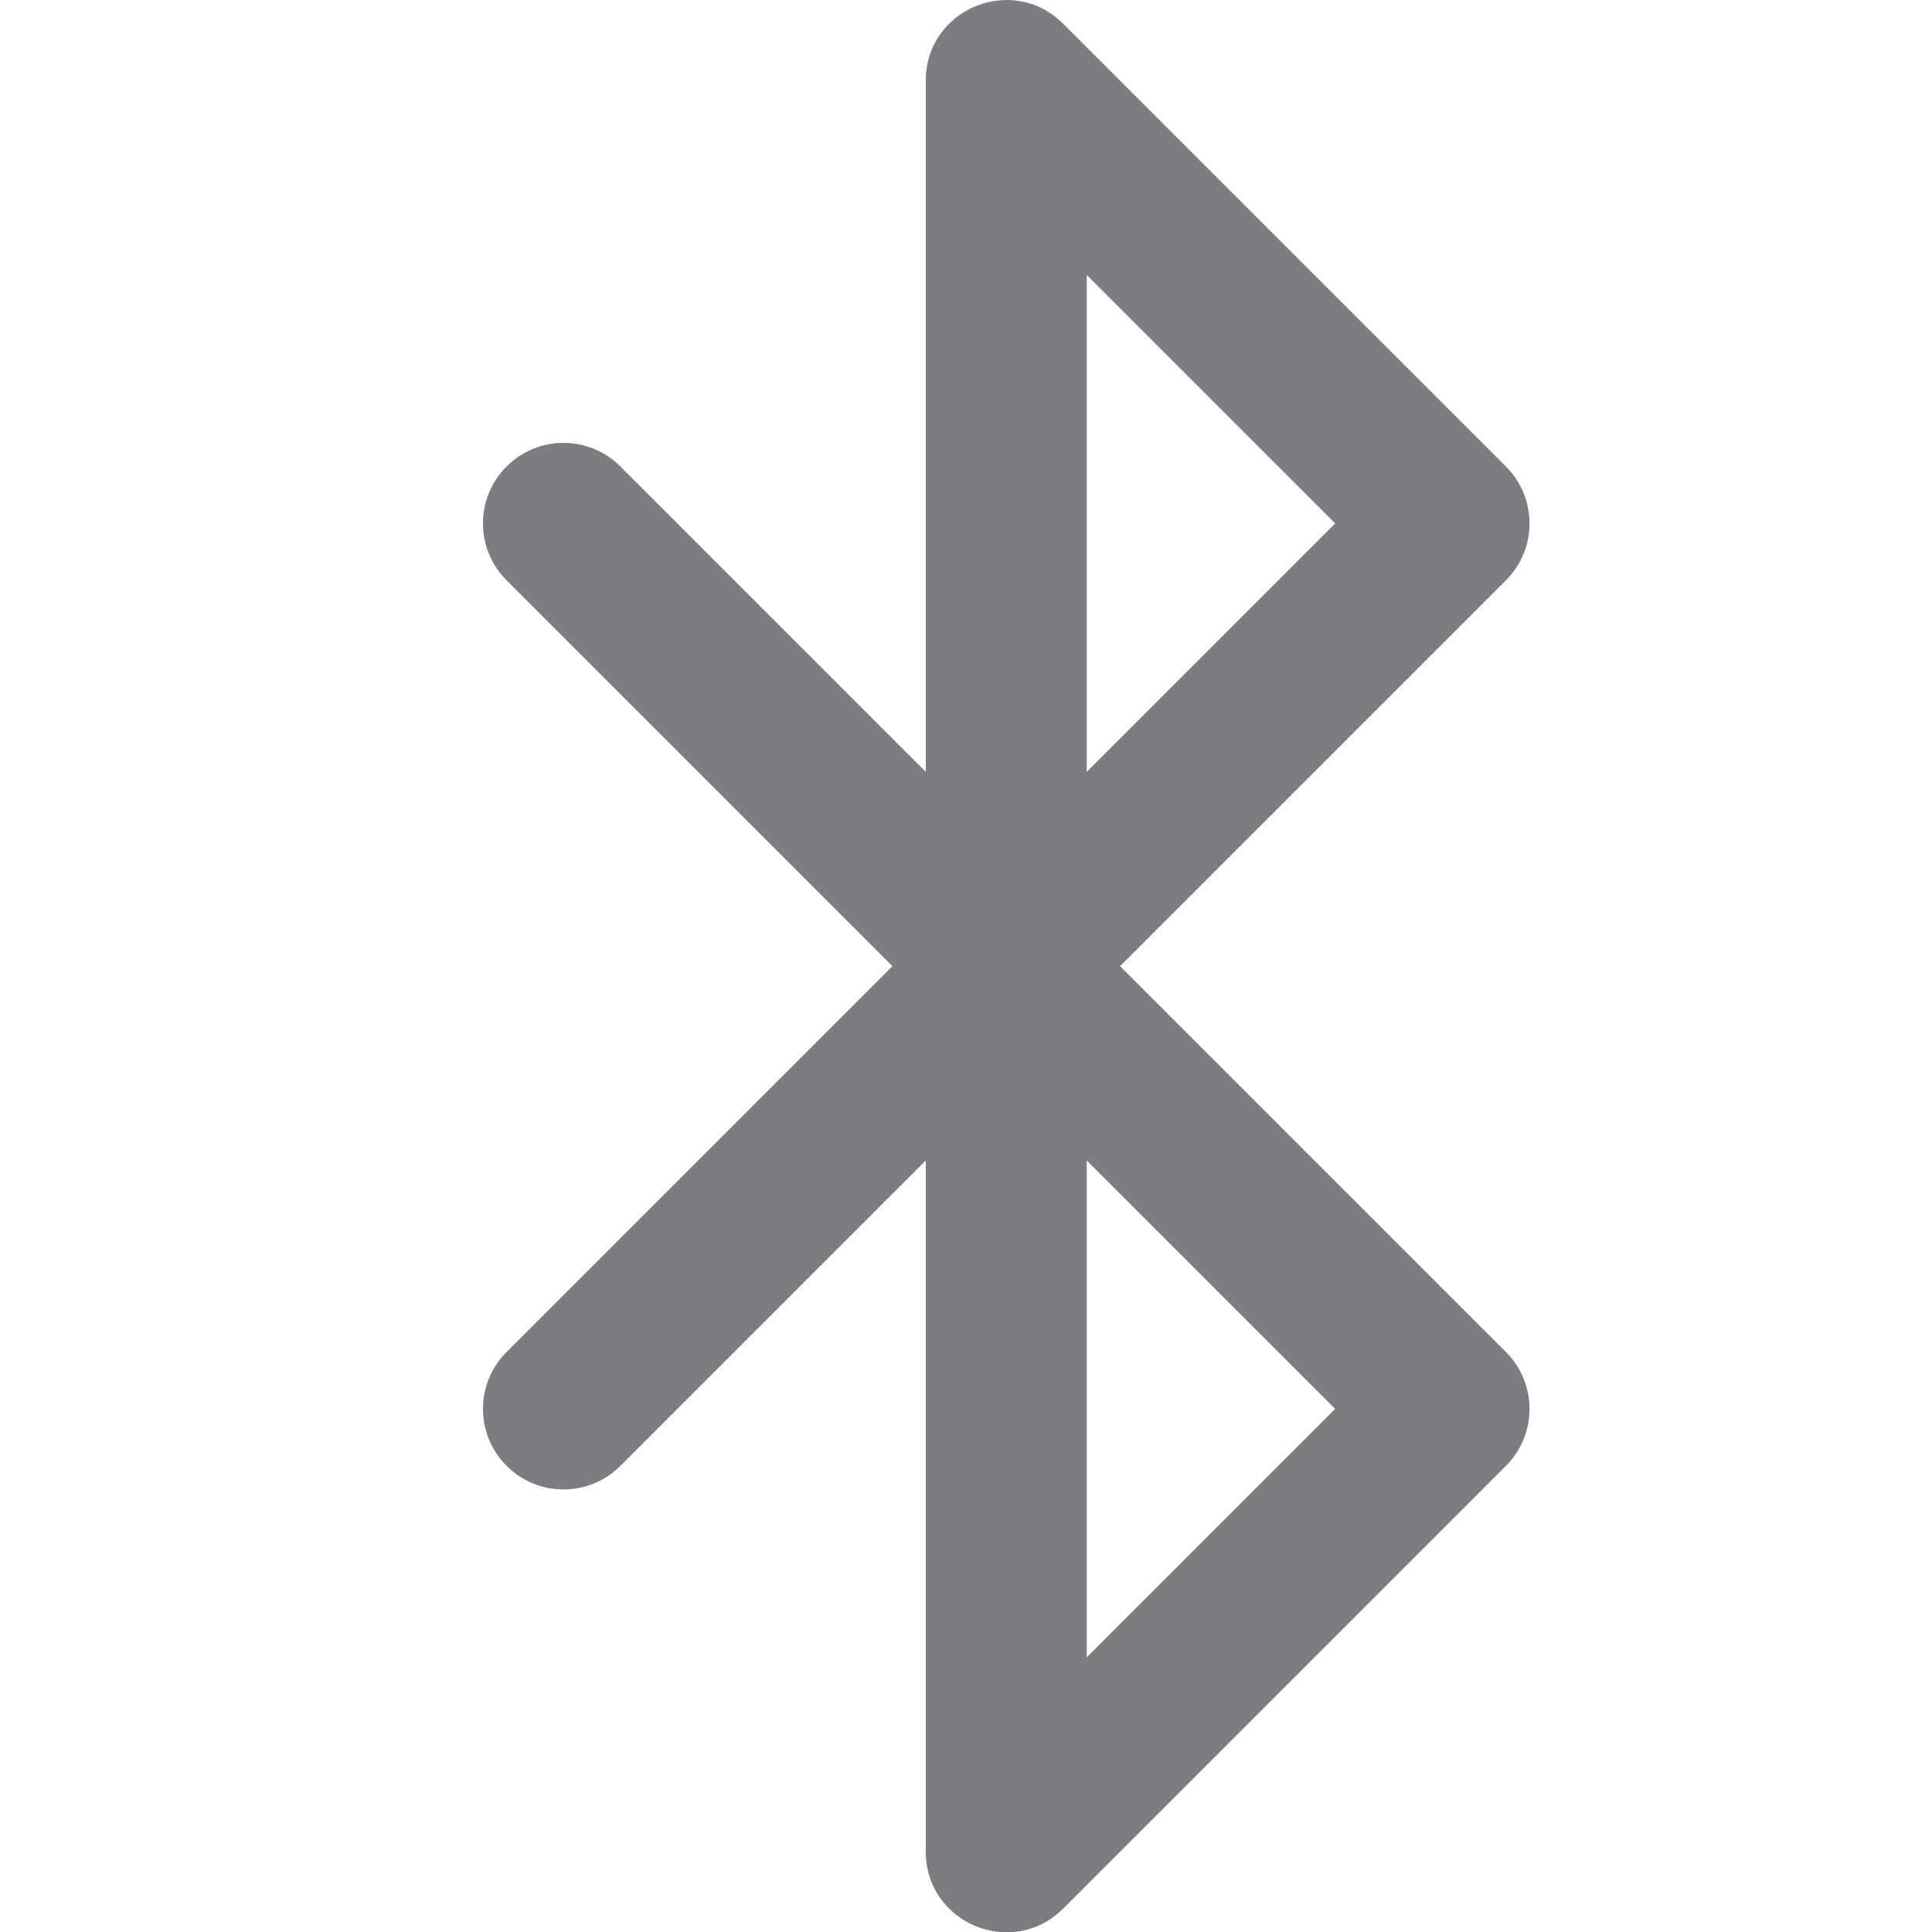 <?xml version="1.0" encoding="UTF-8"?>
<svg width="24px" height="24px" viewBox="0 0 24 24" version="1.1" xmlns="http://www.w3.org/2000/svg" xmlns:xlink="http://www.w3.org/1999/xlink">
    <!-- Generator: Sketch 55.2 (78181) - https://sketchapp.com -->
    <title>Icon/bluetooth@1x</title>
    <desc>Created with Sketch.</desc>
    <defs>
        <path d="M13.5,20.588 L16.586,17.502 L13.5,14.416 L13.5,20.588 Z M16.586,6.502 L13.5,3.416 L13.5,9.588 L16.586,6.502 Z M13.5,9.588 L13.5,14.416 L11.086,12.002 L13.5,9.588 Z M7.707,18.209 C7.317,18.6 6.683,18.6 6.293,18.209 C5.902,17.819 5.902,17.185 6.293,16.795 L11.086,12.002 L6.293,7.209 C5.902,6.819 5.902,6.185 6.293,5.795 C6.683,5.404 7.317,5.404 7.707,5.795 L18.707,16.795 C19.098,17.185 19.098,17.819 18.707,18.209 L13.207,23.709 C12.577,24.339 11.5,23.893 11.5,23.002 L11.5,1.002 C11.5,0.111 12.577,-0.335 13.207,0.295 L18.707,5.795 C19.098,6.185 19.098,6.819 18.707,7.209 L7.707,18.209 Z" id="path-1"></path>
    </defs>
    <g id="Icon/bluetooth" stroke="none" stroke-width="1" fill="none" fill-rule="evenodd">
        <mask id="mask-2" fill="white">
            <use xlink:href="#path-1"></use>
        </mask>
        <use id="Shape" fill="#7A7E81" fill-rule="nonzero" xlink:href="#path-1"></use>
    </g>
</svg>